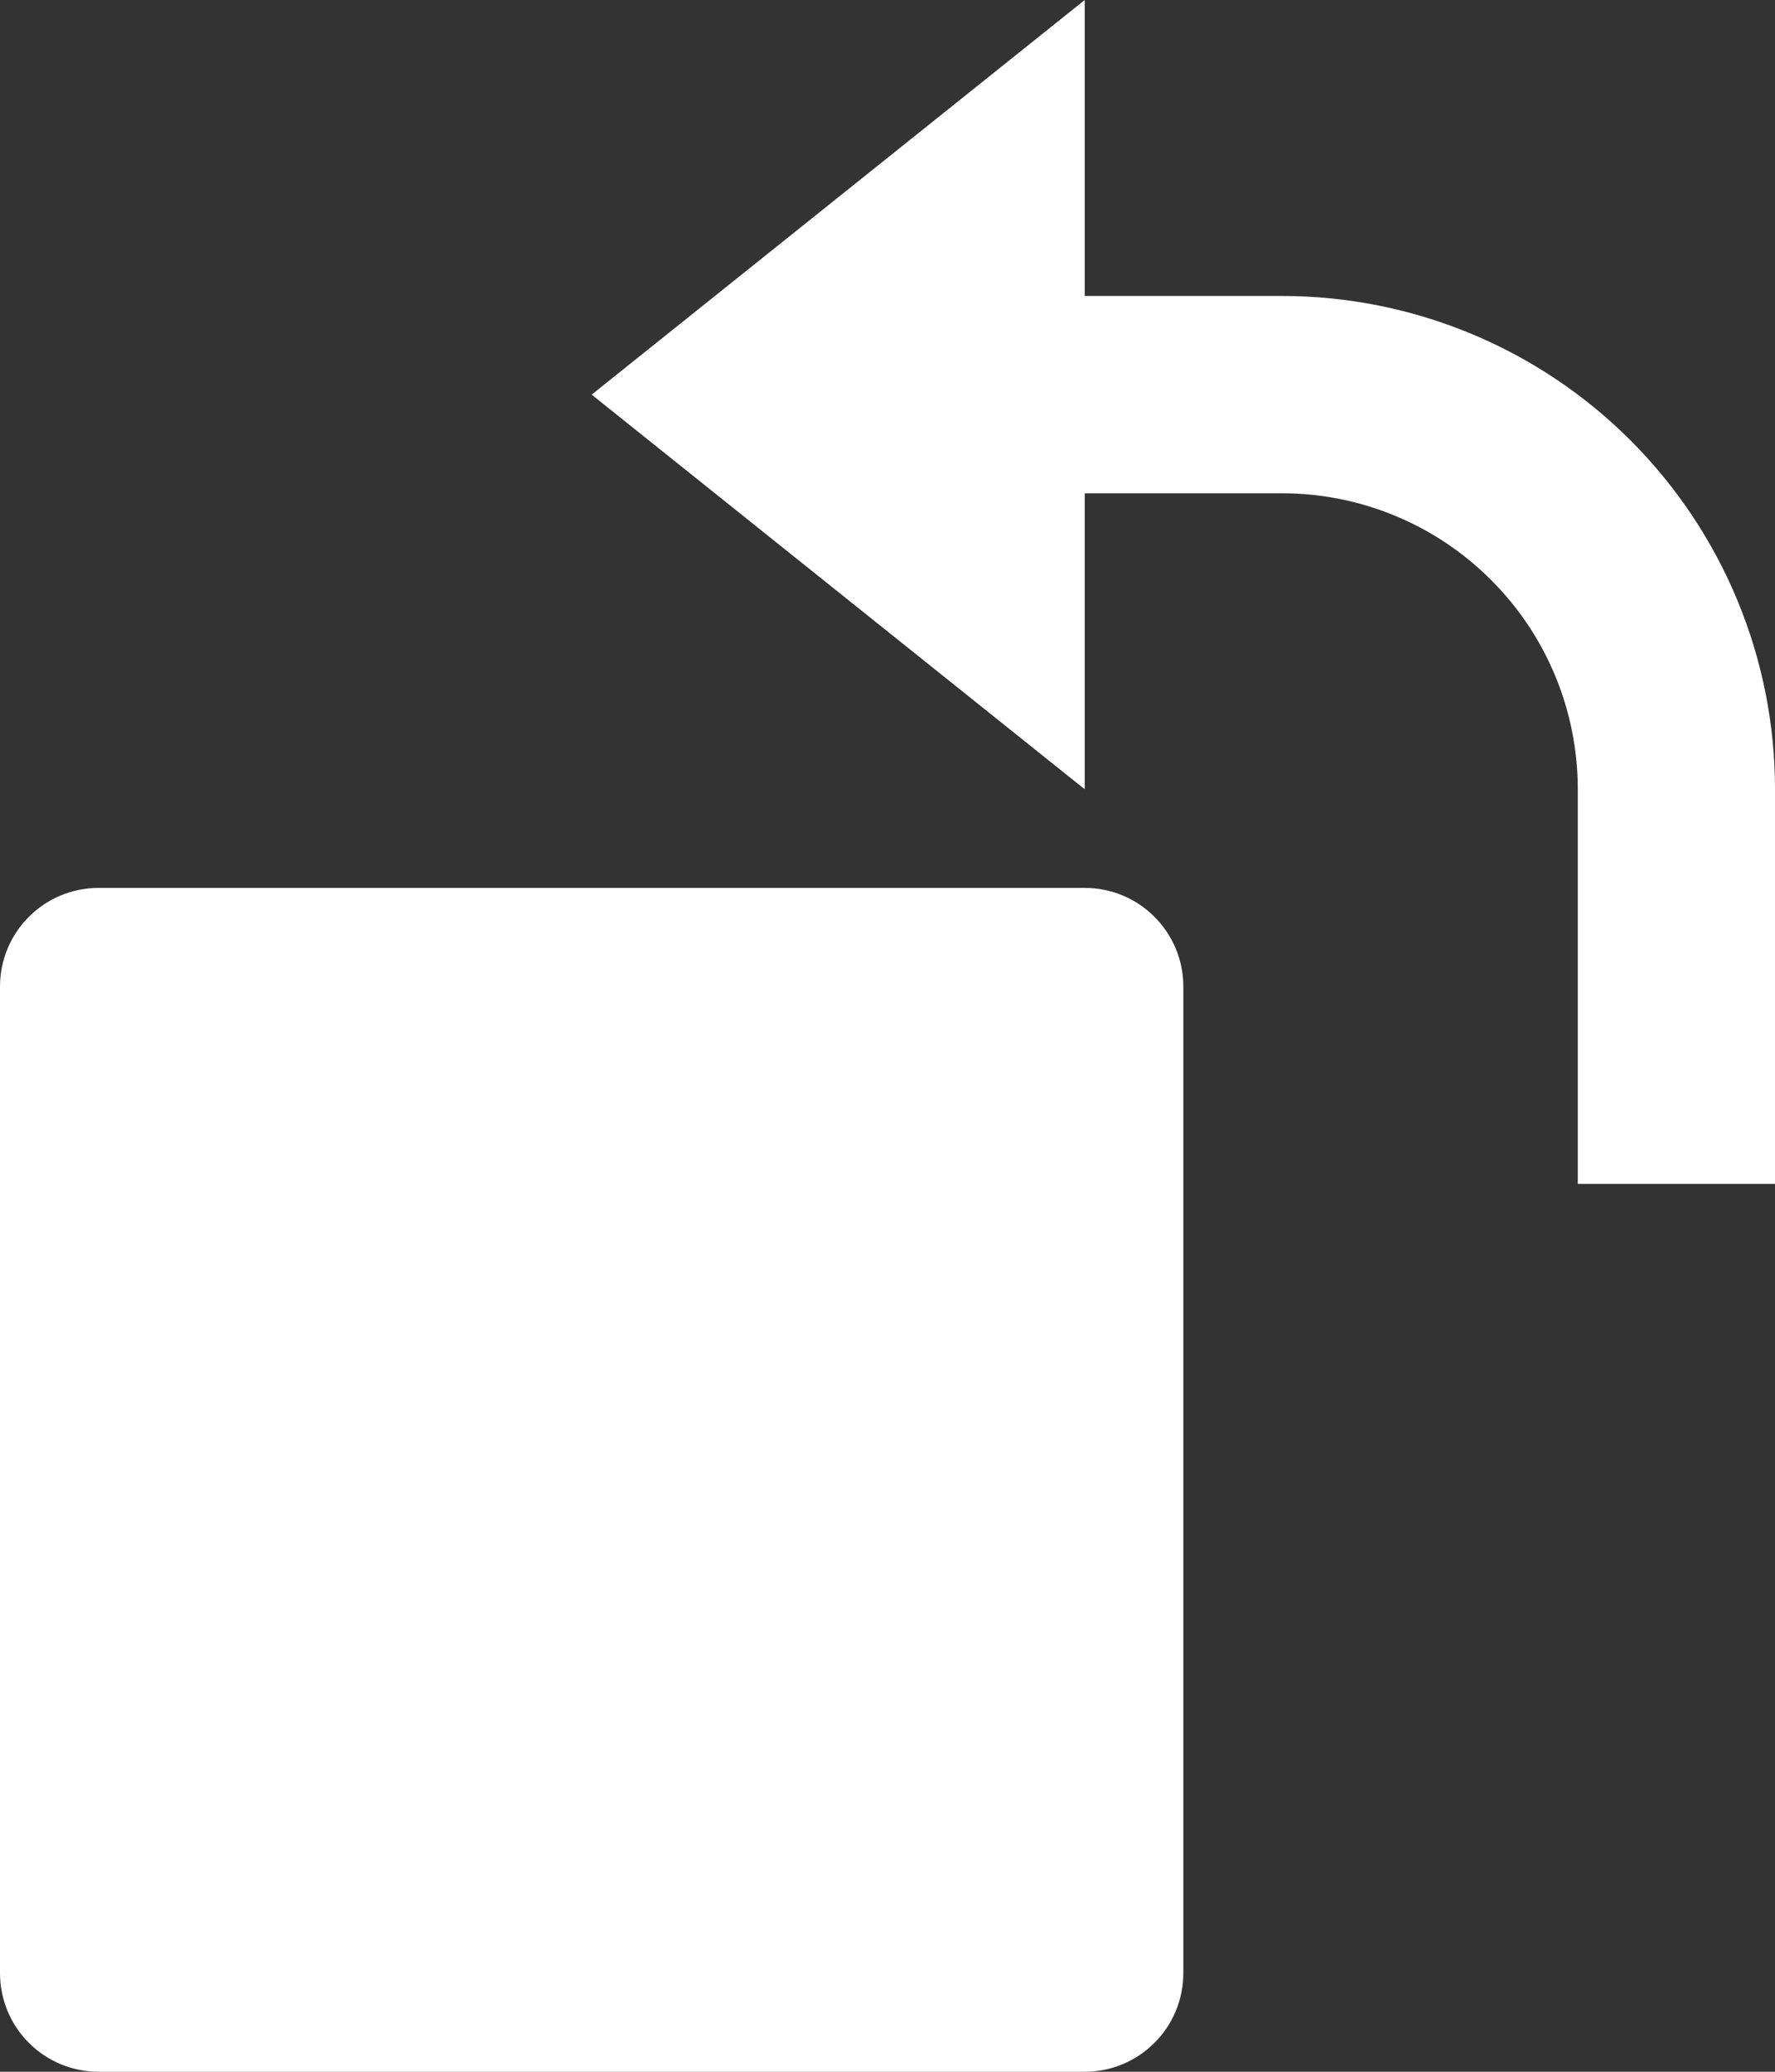 <svg width="18" height="21" viewBox="0 0 18 21" fill="none" xmlns="http://www.w3.org/2000/svg">
<rect x="0" y="0" width="18" height="21" fill="#333333" stroke="none"/>
<path d="M11 3H13C14.326 3 15.598 3.527 16.535 4.464C17.473 5.402 18 6.674 18 8V12H16V8C16 7.204 15.684 6.441 15.121 5.879C14.559 5.316 13.796 5 13 5H11V8L6 4L11 0V3ZM12 10V20C12 20.265 11.895 20.52 11.707 20.707C11.52 20.895 11.265 21 11 21H1C0.735 21 0.48 20.895 0.293 20.707C0.105 20.52 0 20.265 0 20V10C0 9.735 0.105 9.48 0.293 9.293C0.48 9.105 0.735 9 1 9H11C11.265 9 11.52 9.105 11.707 9.293C11.895 9.48 12 9.735 12 10Z" fill="white"/>
</svg>
